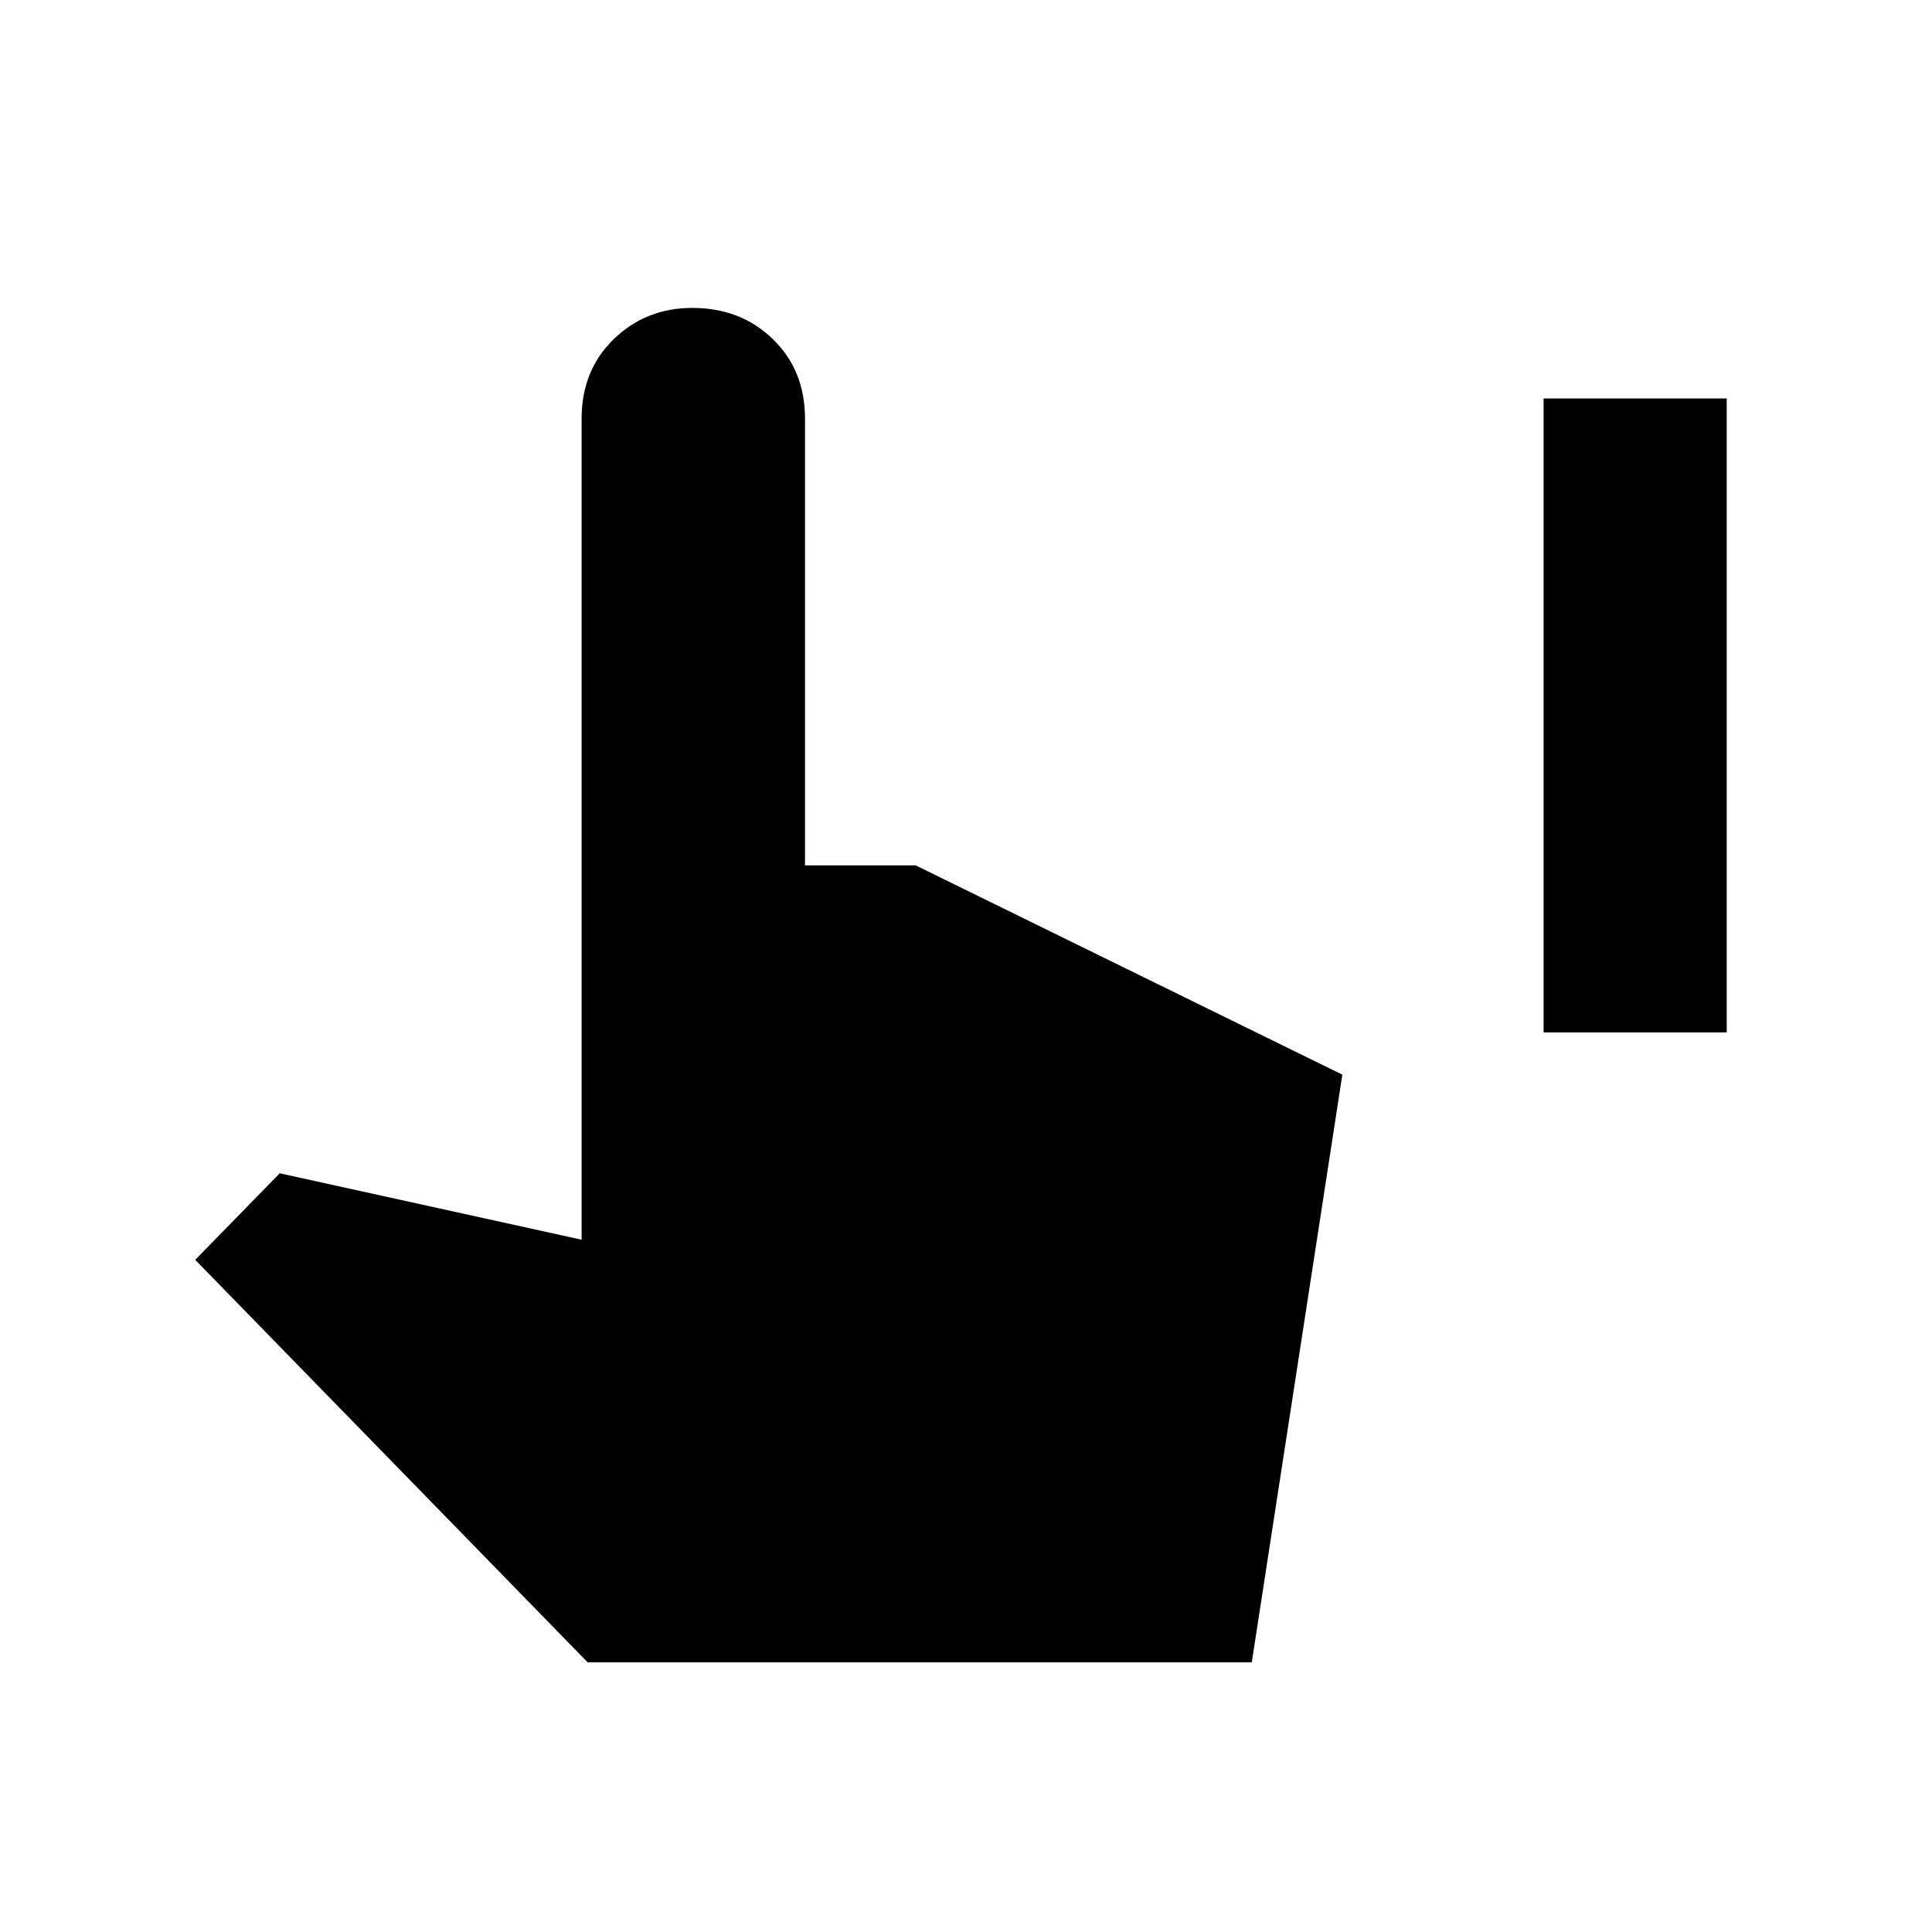 <svg xmlns="http://www.w3.org/2000/svg" height="24" width="24"><path d="M19.175 12.825V4.95h2.275v7.875ZM7.3 20.65l-4.875-5 1.05-1.075 3.75.825V5.2q0-.6.4-.988.4-.387.975-.387.6 0 1 .387.4.388.4.988v5.55h1.375l5.3 2.6-1.125 7.3Z"/></svg>